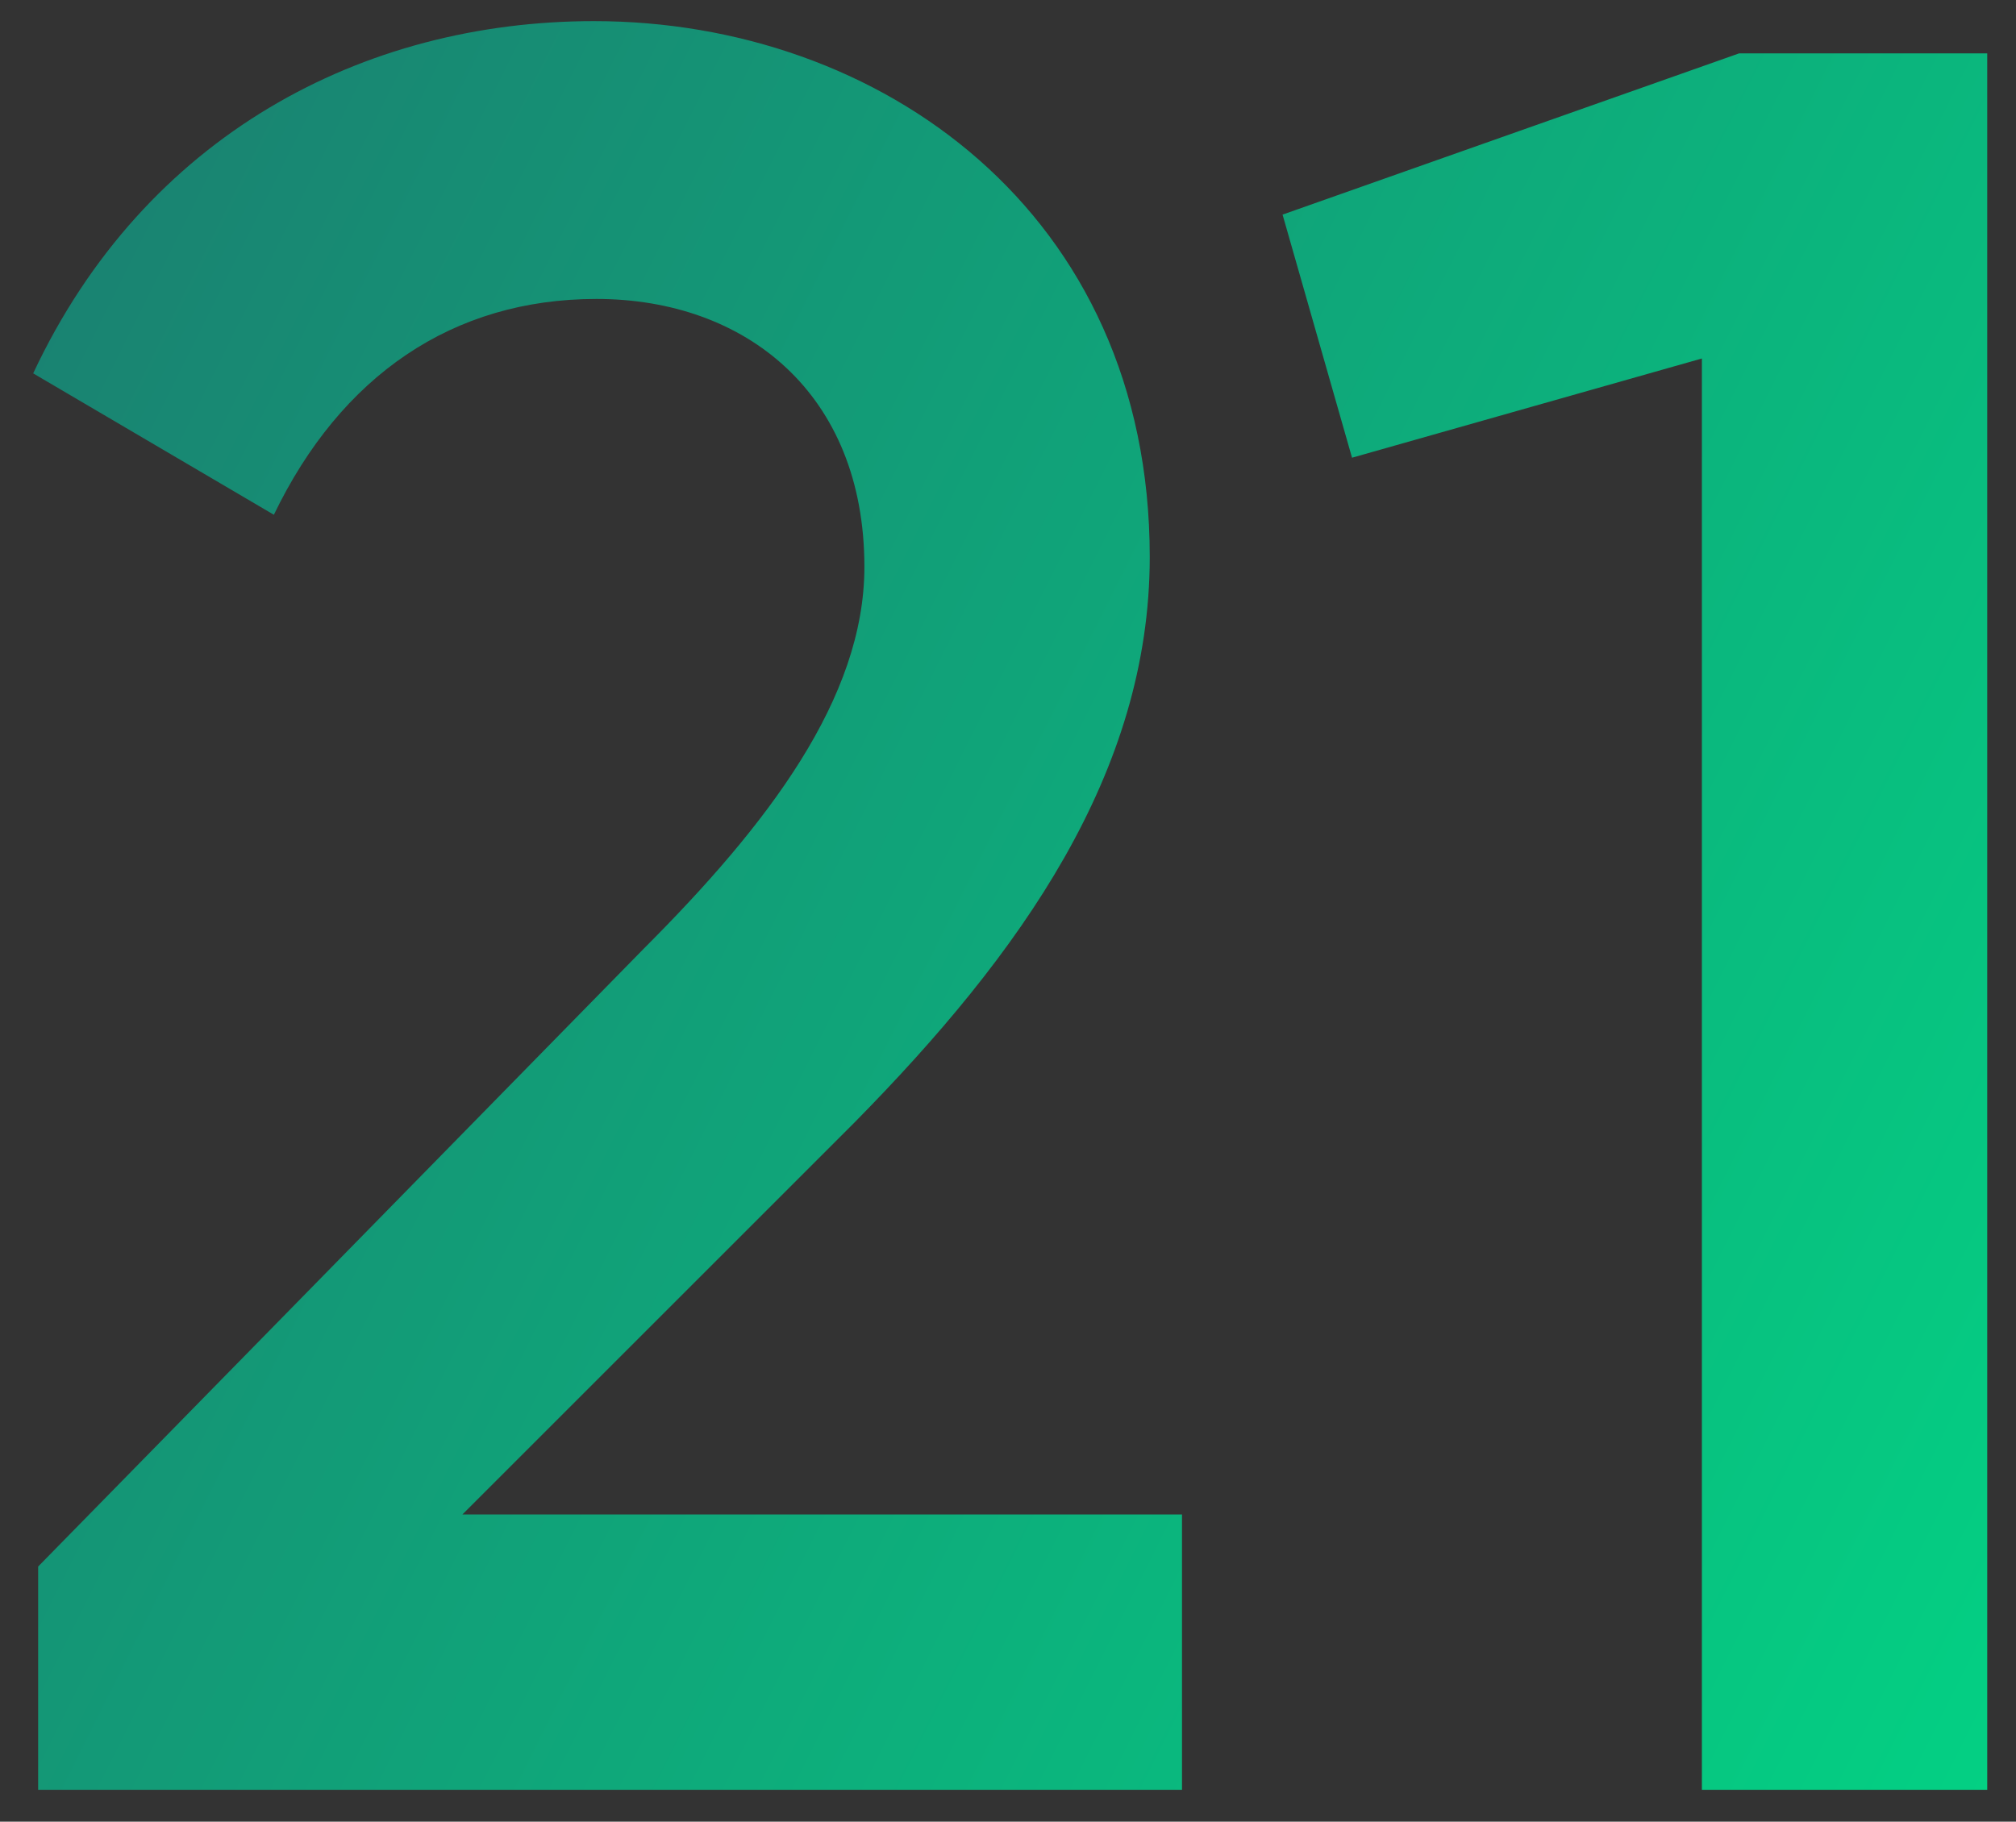 <svg width="52" height="47" viewBox="0 0 52 47" fill="none" xmlns="http://www.w3.org/2000/svg">
<rect x="0" y="0" width="52" height="47" fill="#333333" stroke="none"/>
<path d="M0.984 46.177V40.417L16.6 24.481C19.8 21.281 22.296 18.017 22.296 14.625C22.296 10.145 19.224 7.713 15.384 7.713C11.672 7.713 8.792 9.697 7.064 13.281L0.856 9.633C3.736 3.489 9.368 0.545 15.32 0.545C22.68 0.545 29.656 5.473 29.656 14.369C29.656 19.937 26.328 24.609 22.04 28.961L11.928 39.073H30.488V46.177H0.984ZM44.858 1.377H51.258V46.177H43.898V9.249L34.874 11.809L33.082 5.537L44.858 1.377Z" fill="url(#paint0_linear_401_13092)"/>
<defs>
<linearGradient id="paint0_linear_401_13092" x1="136.014" y1="-7.823" x2="10.982" y2="-70.339" gradientUnits="userSpaceOnUse">
<stop stop-color="#F0F4F8"/>
<stop offset="0.3" stop-color="#00DC86"/>
<stop offset="1" stop-color="#23626A"/>
</linearGradient>
</defs>
</svg>
